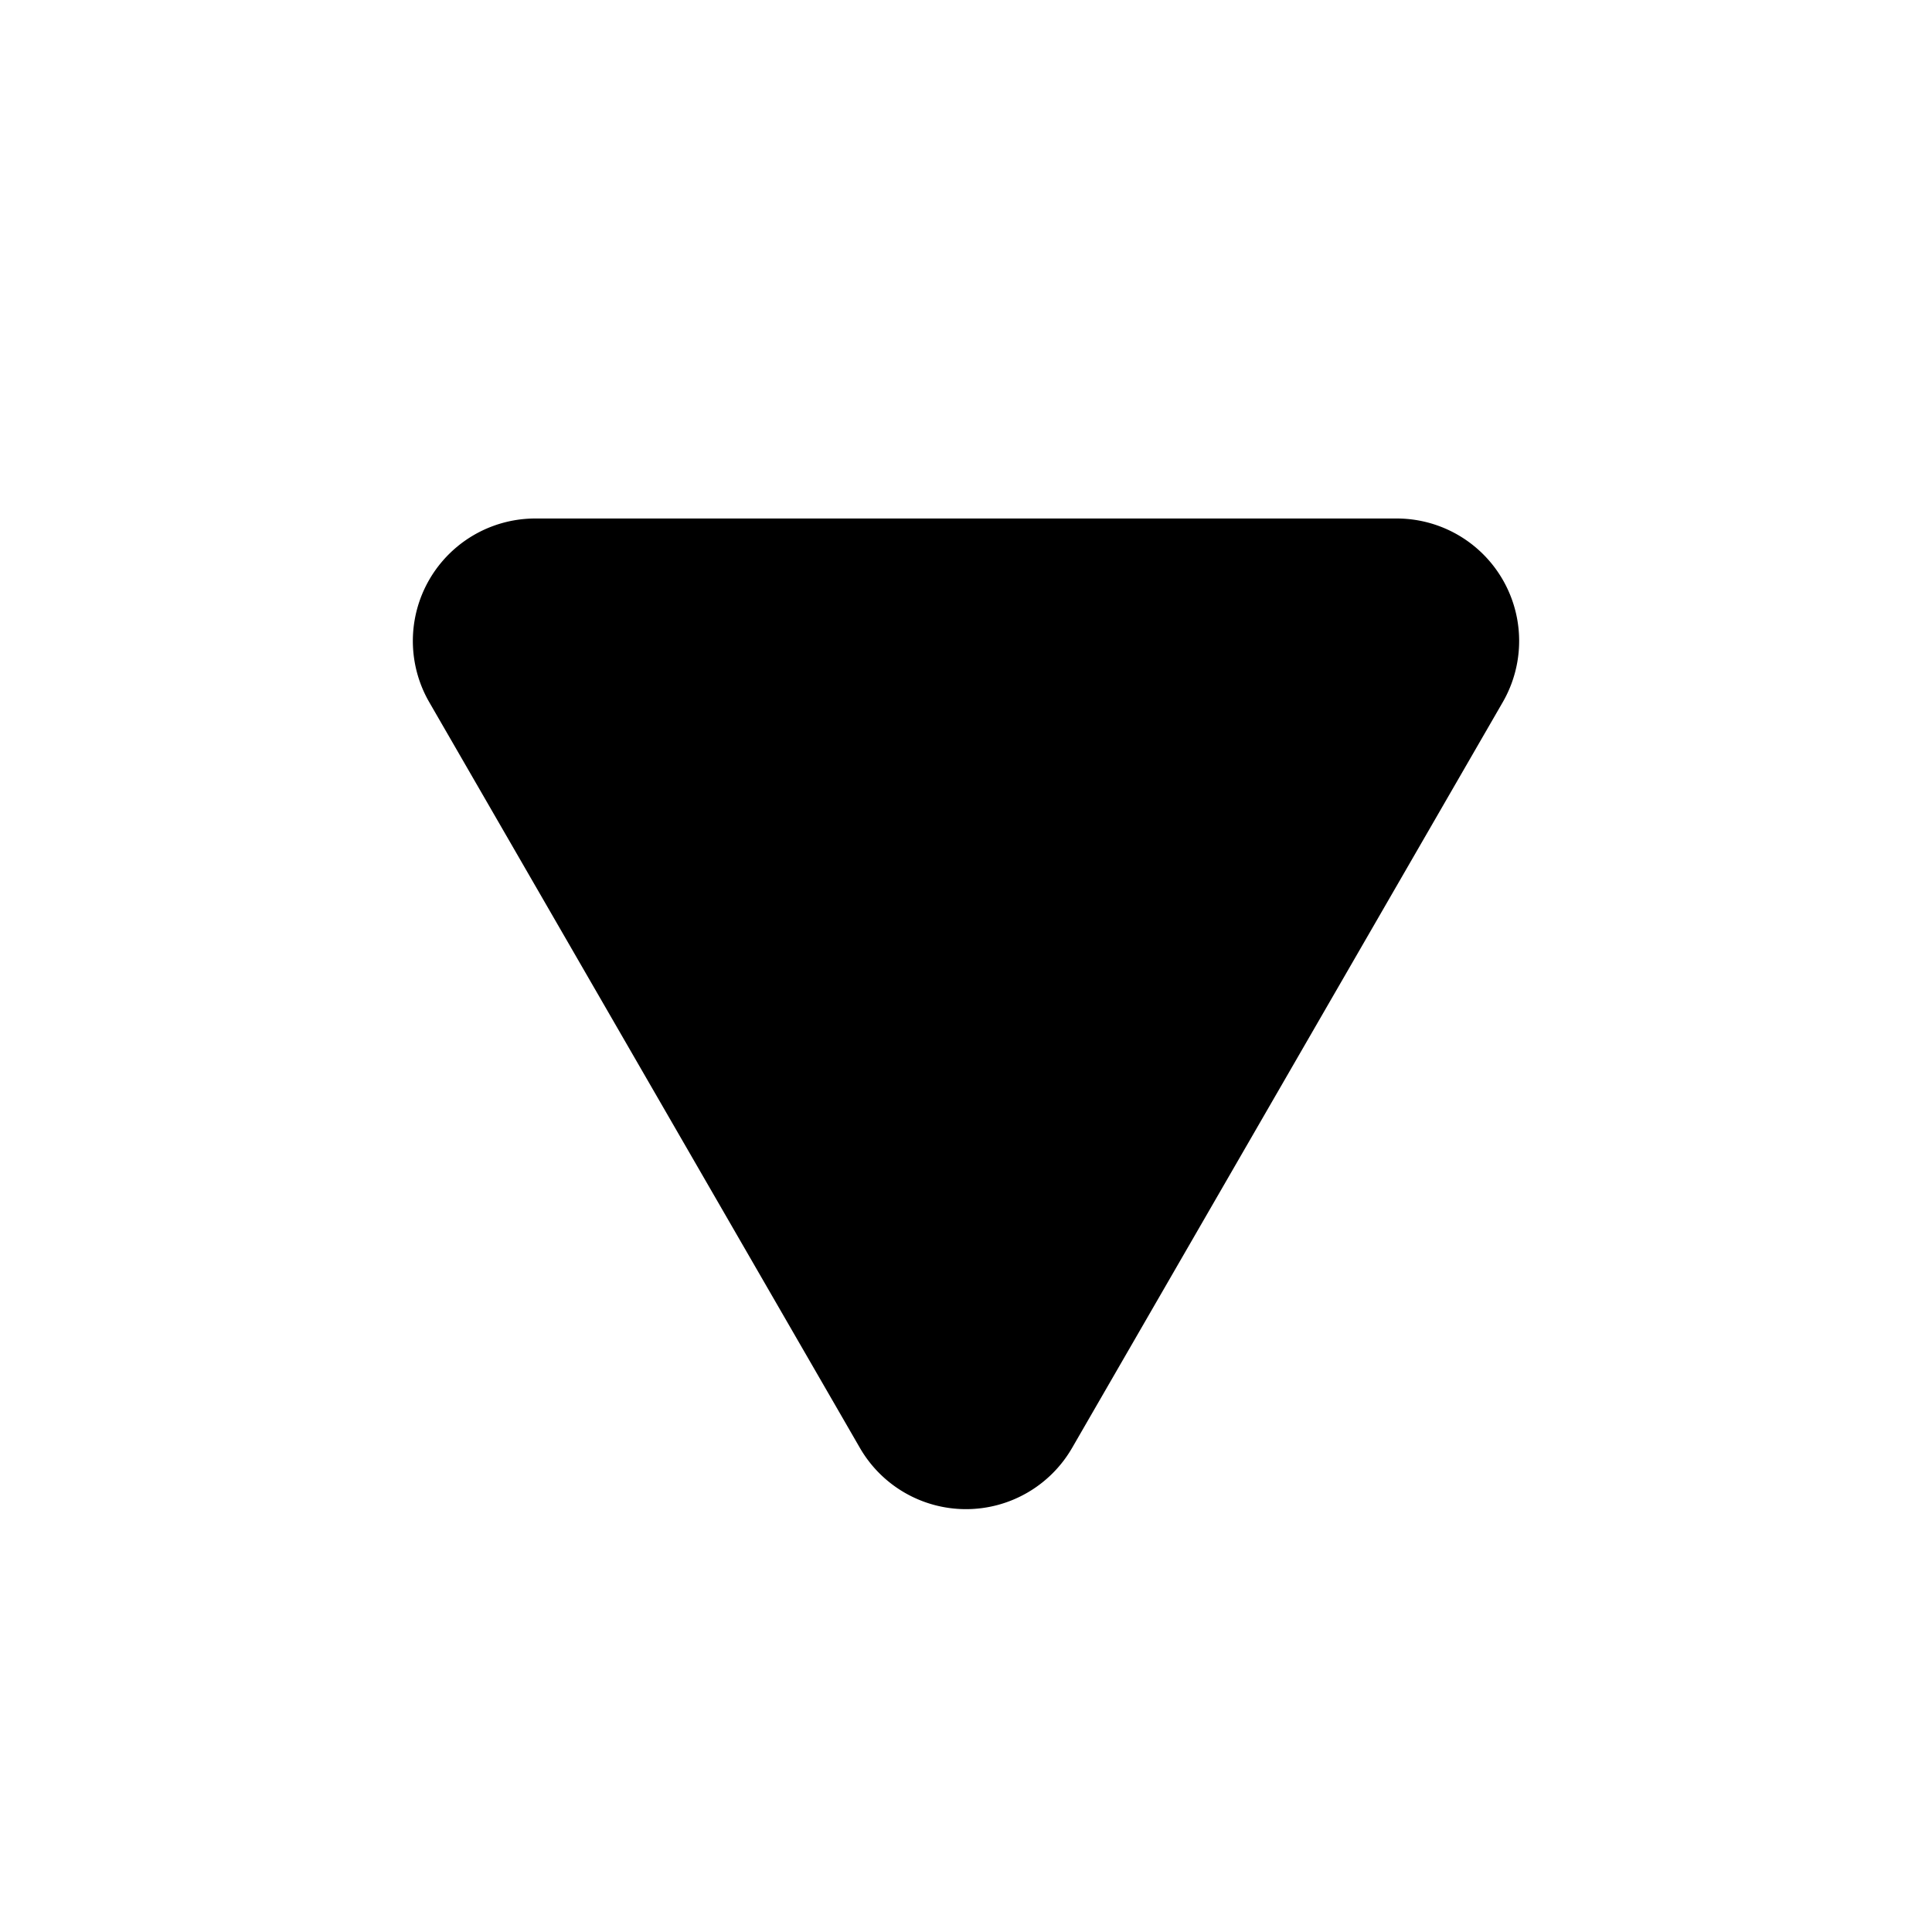 <?xml version="1.0" encoding="UTF-8" standalone="no"?>
<!-- Created with Inkscape (http://www.inkscape.org/) -->

<svg
   width="150mm"
   height="150mm"
   viewBox="0 0 150 150"
   version="1.1"
   id="svg5"
   sodipodi:docname="accordian-expander.svg"
   inkscape:version="1.1.1 (3bf5ae0d25, 2021-09-20)"
   xmlns:inkscape="http://www.inkscape.org/namespaces/inkscape"
   xmlns:sodipodi="http://sodipodi.sourceforge.net/DTD/sodipodi-0.dtd"
   xmlns="http://www.w3.org/2000/svg"
   xmlns:svg="http://www.w3.org/2000/svg">
  <sodipodi:namedview
     id="namedview7"
     pagecolor="#505050"
     bordercolor="#eeeeee"
     borderopacity="1"
     inkscape:pageshadow="0"
     inkscape:pageopacity="0"
     inkscape:pagecheckerboard="0"
     inkscape:document-units="mm"
     showgrid="false"
     inkscape:snap-midpoints="false"
     inkscape:snap-others="true"
     showguides="true"
     inkscape:guide-bbox="true"
     width="150mm"
     inkscape:zoom="1.0712239"
     inkscape:cx="246.91383"
     inkscape:cy="244.58005"
     inkscape:window-width="1920"
     inkscape:window-height="1043"
     inkscape:window-x="1920"
     inkscape:window-y="0"
     inkscape:window-maximized="1"
     inkscape:current-layer="layer1"
     inkscape:object-nodes="false"
     inkscape:snap-nodes="false"
     inkscape:snap-global="true"
     inkscape:snap-bbox="false"
     inkscape:snap-bbox-edge-midpoints="false"
     inkscape:bbox-paths="false"
     inkscape:snap-page="false" />
  <defs
     id="defs2">
    <inkscape:path-effect
       effect="fillet_chamfer"
       id="path-effect772"
       is_visible="true"
       lpeversion="1"
       satellites_param="F,0,1,1,0,16.47,0,1 @ F,0,1,1,0,16.47,0,1 @ F,0,0,1,0,16.47,0,1"
       unit="px"
       method="auto"
       mode="F"
       radius="0"
       chamfer_steps="1"
       flexible="false"
       use_knot_distance="true"
       apply_no_radius="true"
       apply_with_radius="true"
       only_selected="false"
       hide_knots="false" />
  </defs>
  <g
     inkscape:label="Layer 1"
     inkscape:groupmode="layer"
     id="layer1">
    <path
       id="rect109"
       style="stroke-width:0.265"
       d="M 116.672,54.519 83.237,112.415 a 9.512,9.512 180 0 1 -16.474,1e-5 L 33.328,54.519 a 9.508,9.508 119.997 0 1 8.233,-14.263 h 66.878 a 9.508,9.508 60.003 0 1 8.233,14.263 z"
       sodipodi:nodetypes="cccc"
       inkscape:path-effect="#path-effect772"
       inkscape:original-d="M 124.90888,40.256496 75.000017,126.67729 25.091124,40.256496 Z" />
  </g>
</svg>
